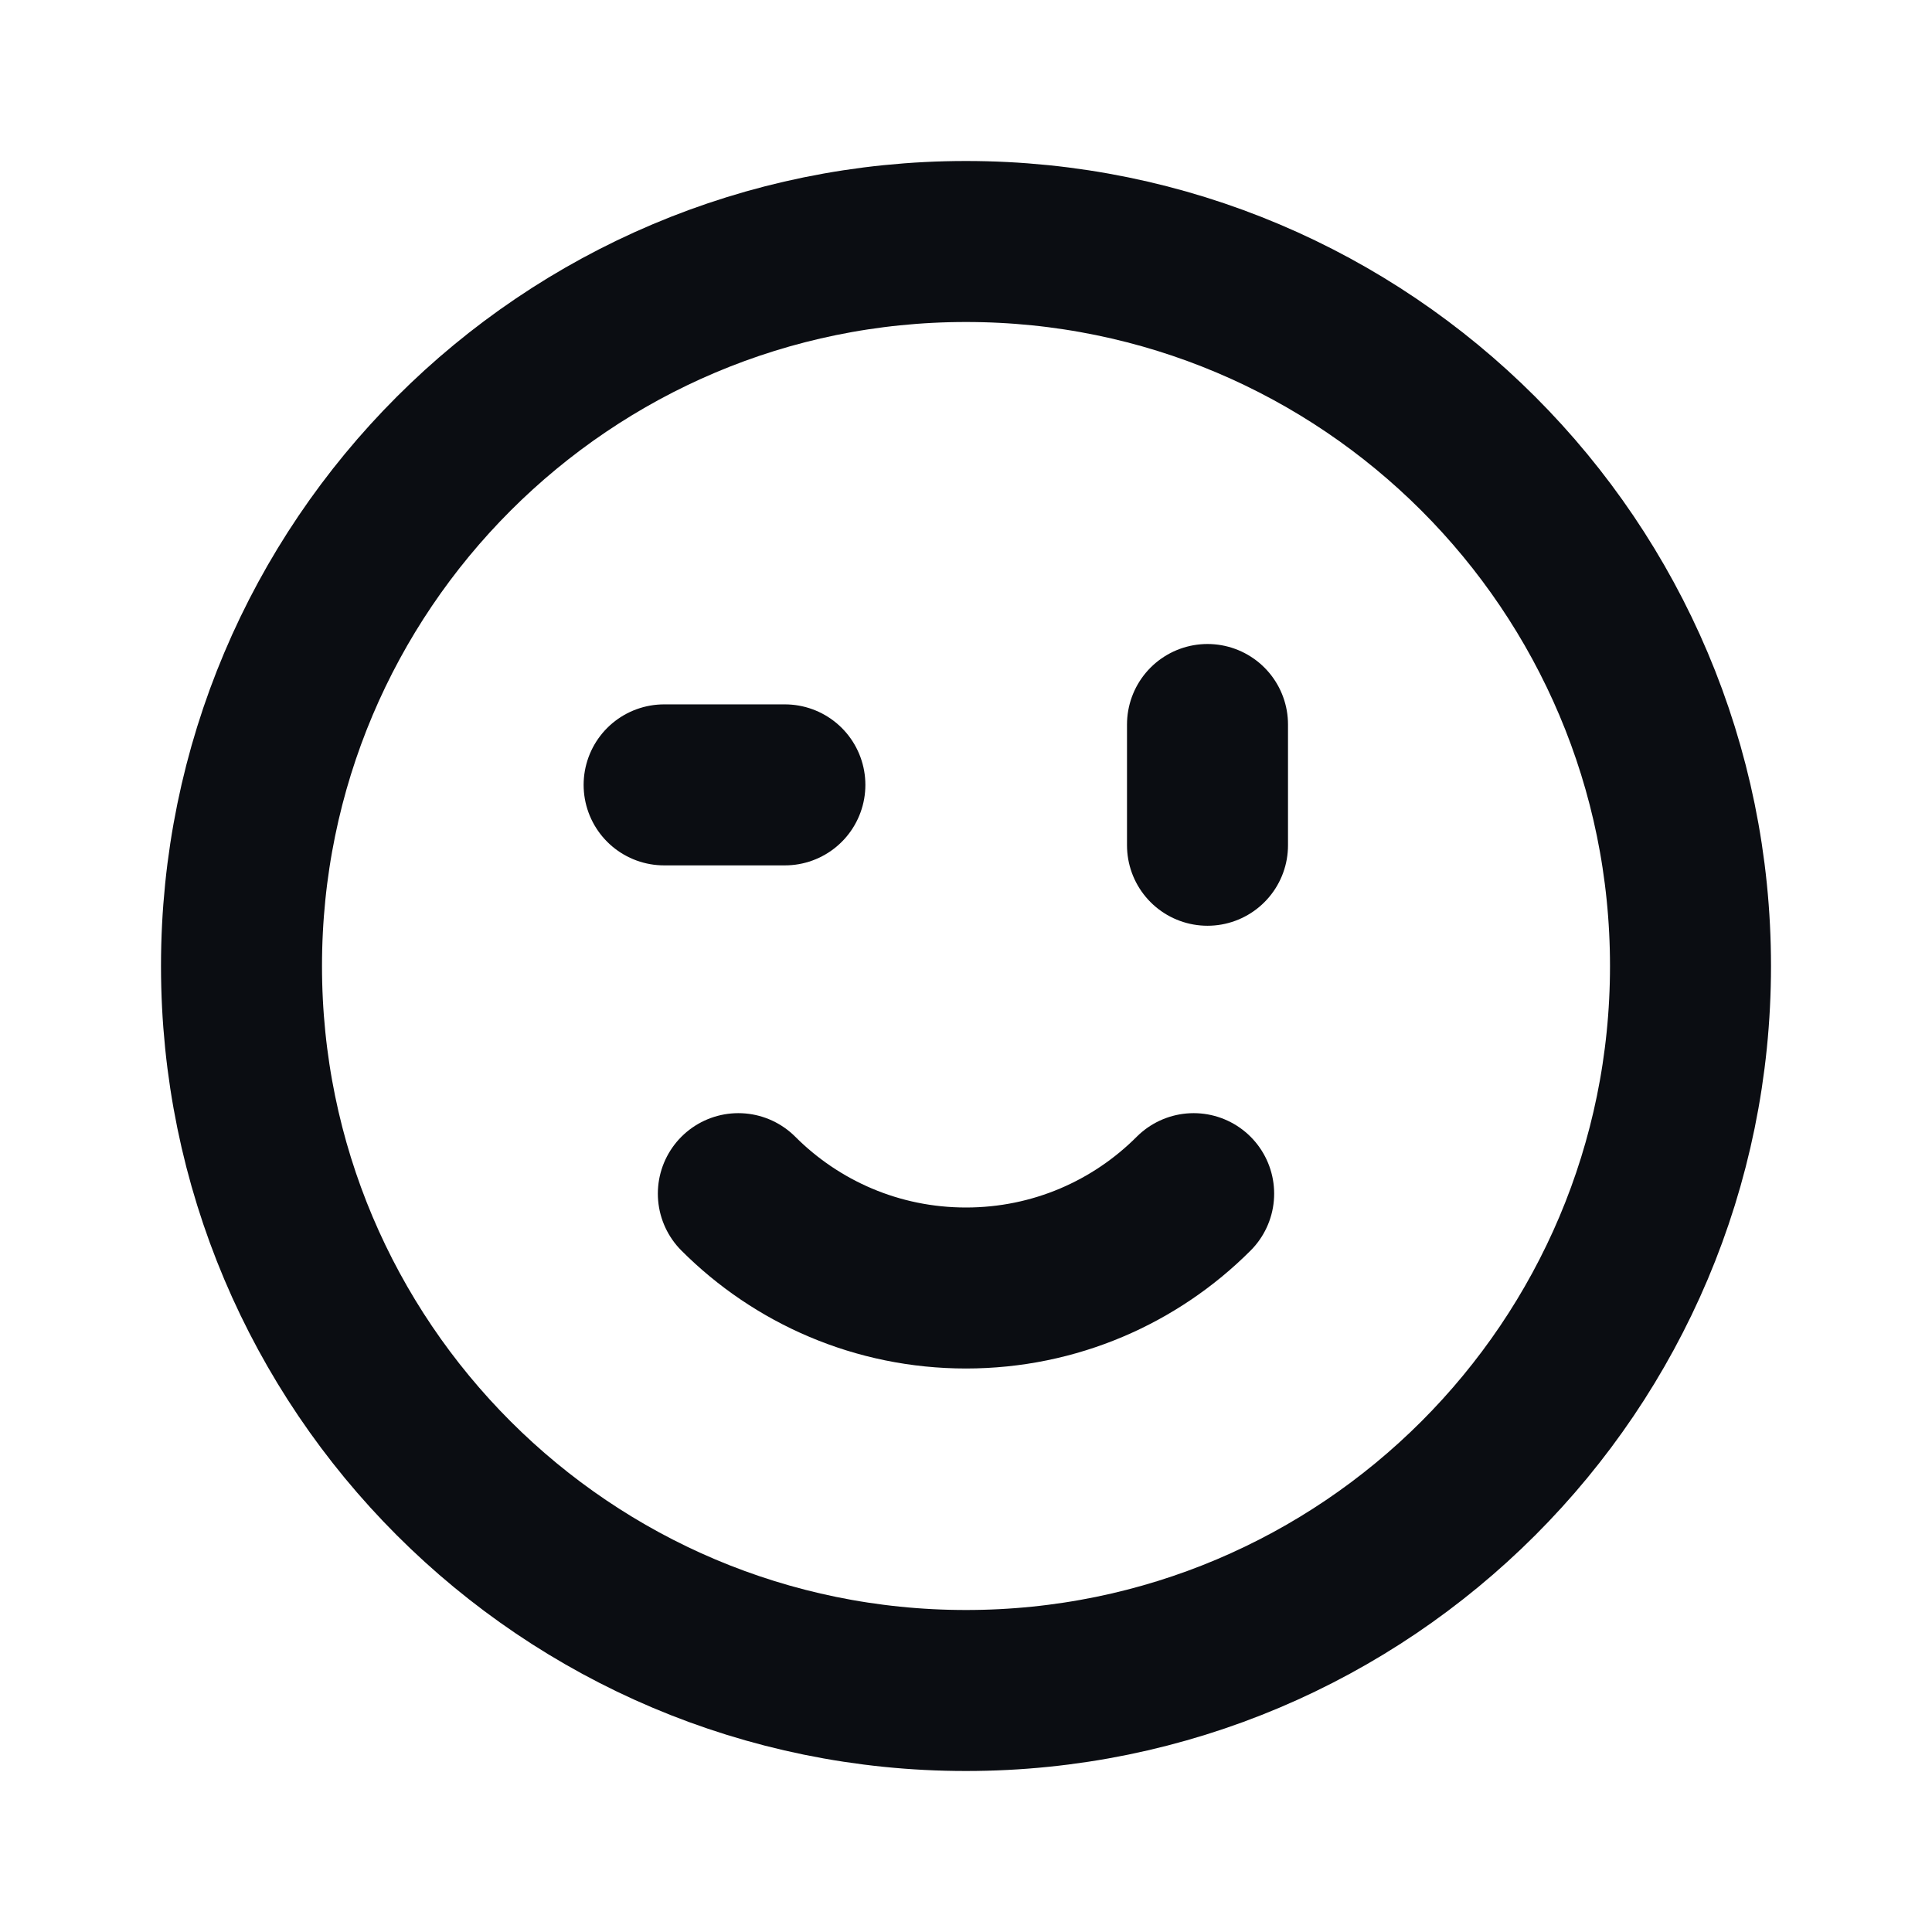 <svg width="24" height="24" viewBox="0 0 24 24" fill="none" xmlns="http://www.w3.org/2000/svg">
<path d="M9.172 14.828C9.895 15.552 10.895 16 12 16C13.105 16 14.105 15.552 14.828 14.828M8.25 9.75H9.75M15 9V10.5M21 12C21 16.971 16.971 21 12 21C7.029 21 3 16.971 3 12C3 7.029 7.029 3 12 3C16.971 3 21 7.029 21 12Z" stroke="#0B0D12" stroke-width="2" stroke-linecap="round" stroke-linejoin="round"/>
</svg>
